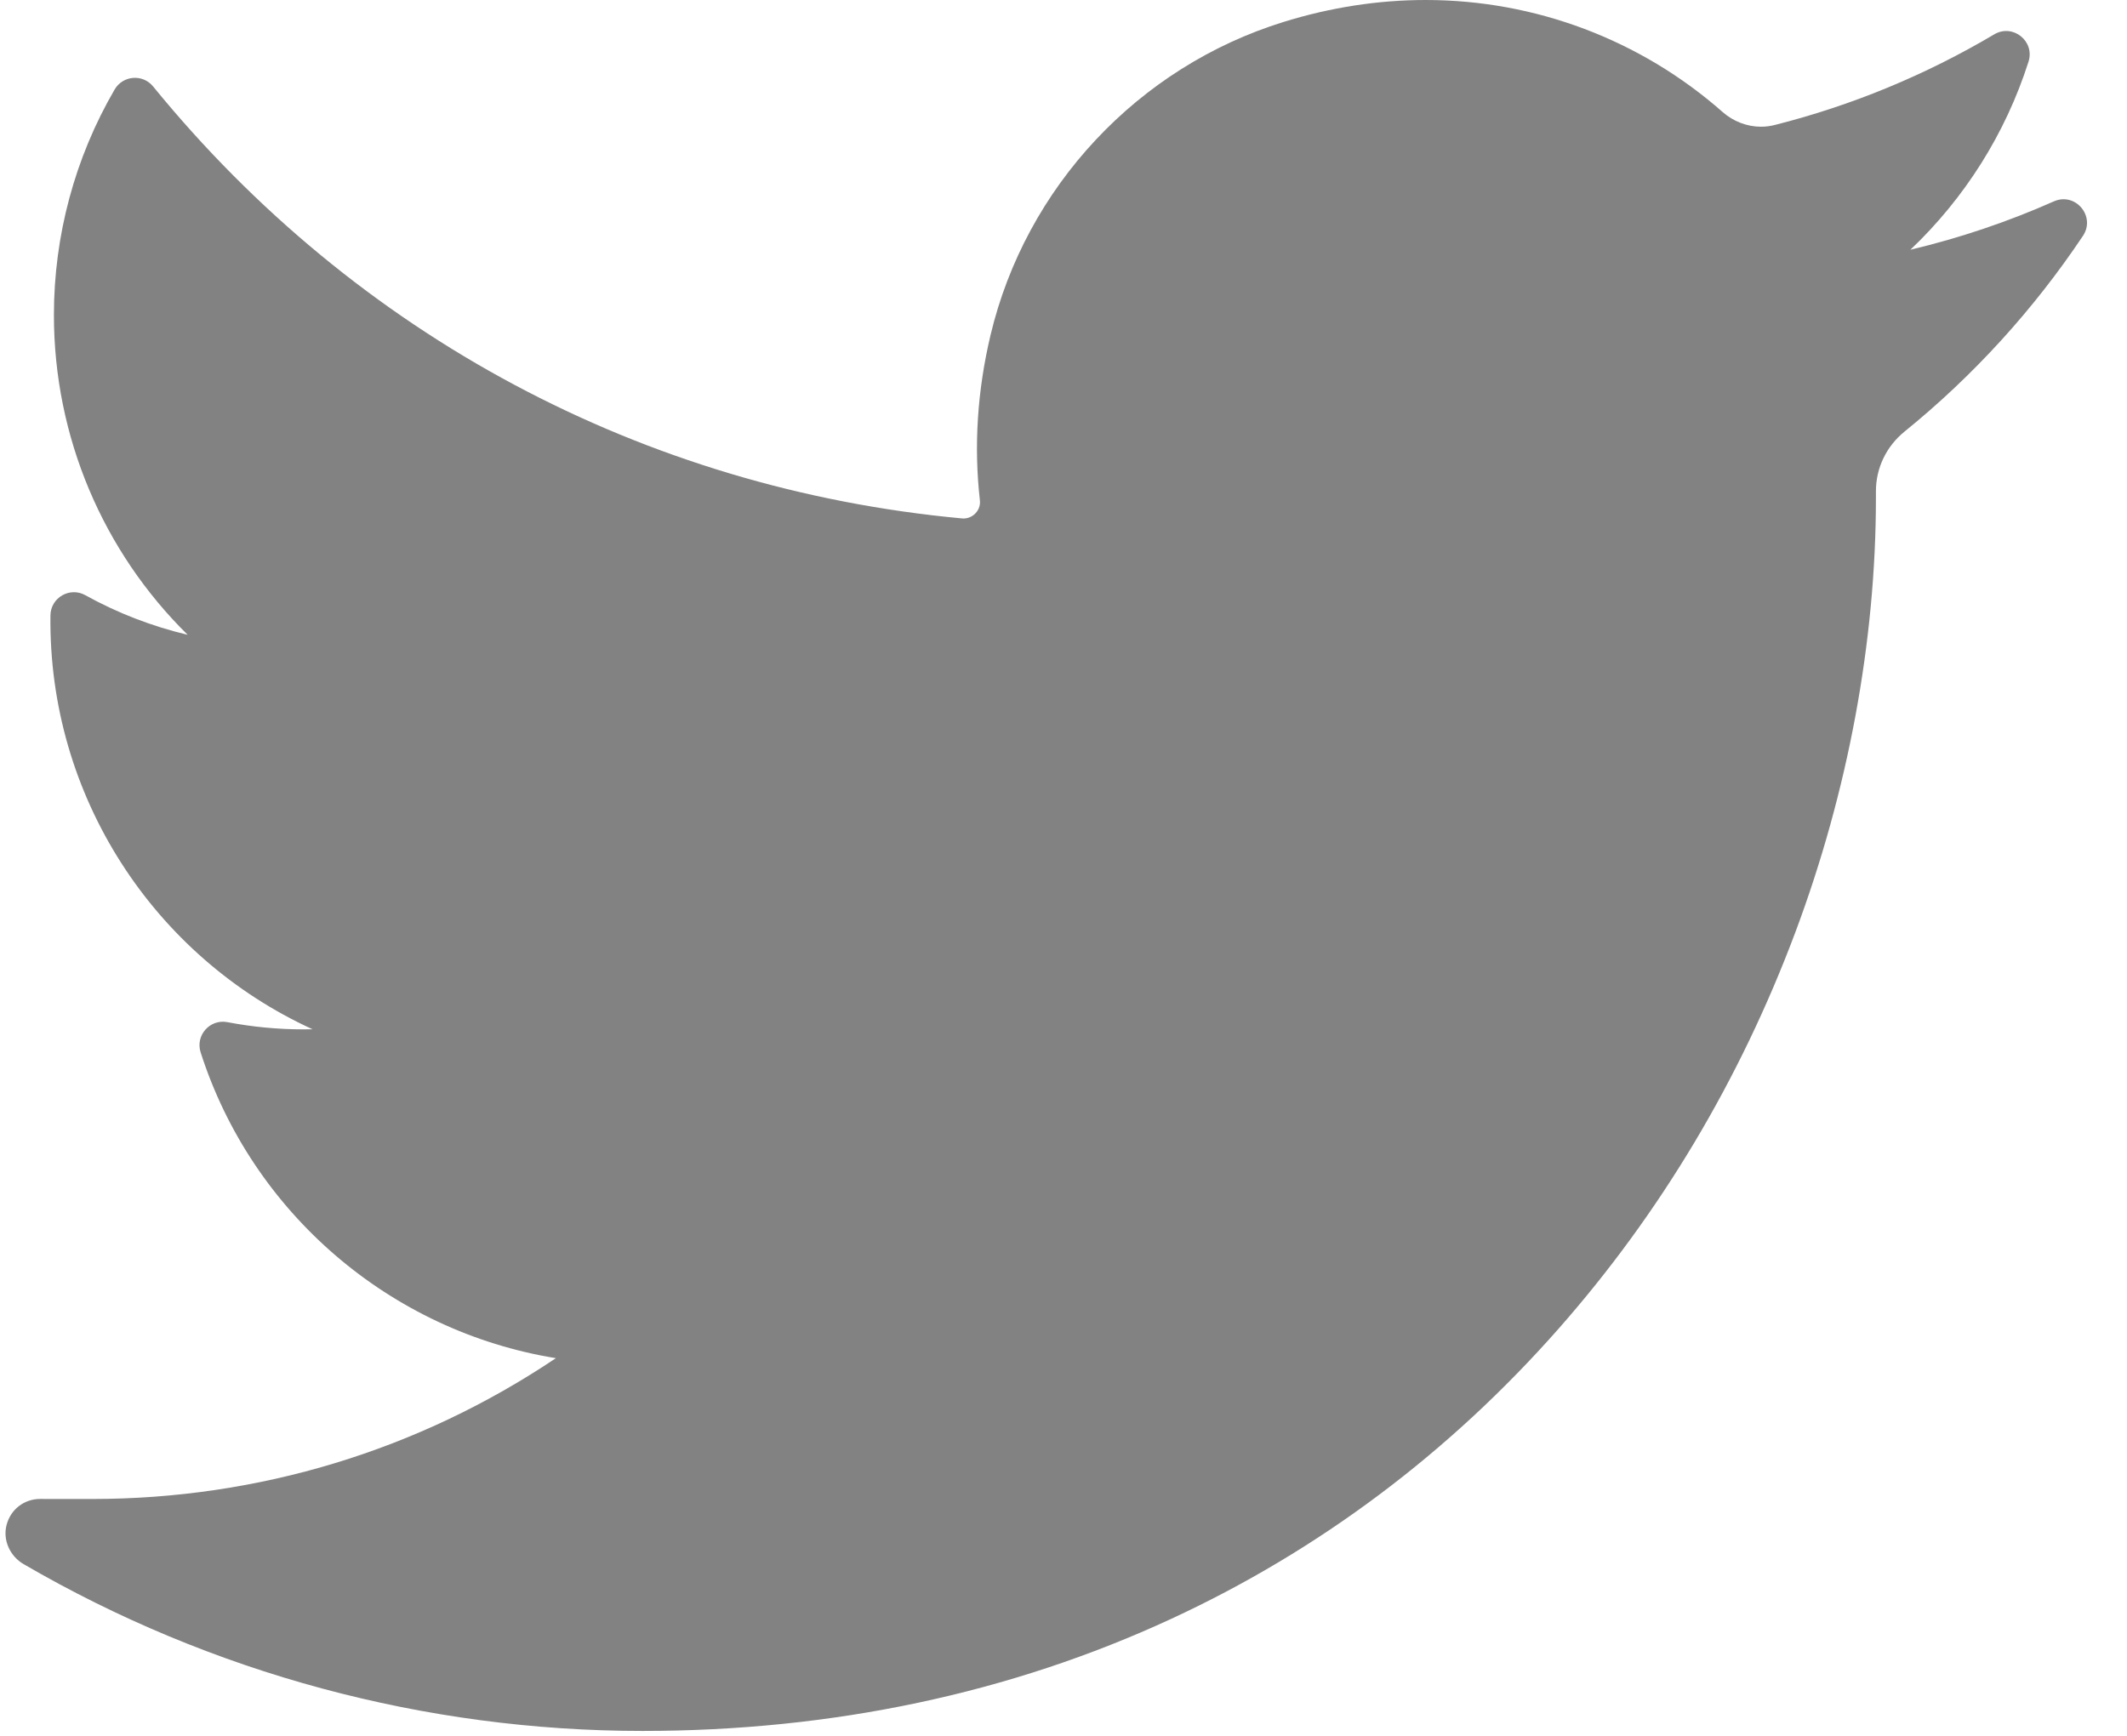 <svg width="49" height="40" viewBox="0 0 49 40" fill="none" xmlns="http://www.w3.org/2000/svg">
<path d="M47.316 4.64C46.251 5.113 45.145 5.485 44.01 5.755C45.261 4.567 46.201 3.081 46.731 1.422C46.883 0.948 46.368 0.538 45.941 0.792C44.362 1.728 42.661 2.431 40.886 2.88C40.783 2.906 40.677 2.92 40.57 2.92C40.246 2.92 39.932 2.799 39.685 2.582C37.796 0.917 35.367 0 32.844 0C31.753 0 30.651 0.17 29.569 0.506C26.217 1.545 23.631 4.31 22.819 7.722C22.515 9.002 22.432 10.282 22.574 11.529C22.59 11.672 22.523 11.772 22.481 11.819C22.408 11.901 22.304 11.948 22.196 11.948C22.184 11.948 22.171 11.947 22.159 11.946C14.821 11.264 8.205 7.729 3.527 1.992C3.289 1.7 2.832 1.736 2.641 2.062C1.726 3.633 1.242 5.43 1.242 7.259C1.242 10.061 2.368 12.703 4.323 14.628C3.501 14.433 2.705 14.126 1.965 13.715C1.608 13.516 1.167 13.772 1.162 14.181C1.111 18.345 3.549 22.049 7.2 23.718C7.127 23.719 7.053 23.72 6.98 23.72C6.401 23.72 5.815 23.664 5.238 23.554C4.835 23.477 4.497 23.859 4.622 24.25C5.807 27.95 8.993 30.678 12.806 31.297C9.642 33.421 5.957 34.542 2.121 34.542L0.926 34.541C0.557 34.541 0.246 34.781 0.152 35.138C0.059 35.489 0.23 35.86 0.544 36.043C4.865 38.558 9.795 39.887 14.802 39.887C19.184 39.887 23.284 39.017 26.986 37.302C30.381 35.73 33.38 33.482 35.902 30.622C38.25 27.957 40.087 24.881 41.361 21.479C42.574 18.236 43.216 14.776 43.216 11.473V11.316C43.216 10.785 43.456 10.286 43.874 9.946C45.463 8.657 46.846 7.139 47.985 5.435C48.286 4.985 47.811 4.421 47.316 4.64Z" fill="#828282"/>
</svg>
